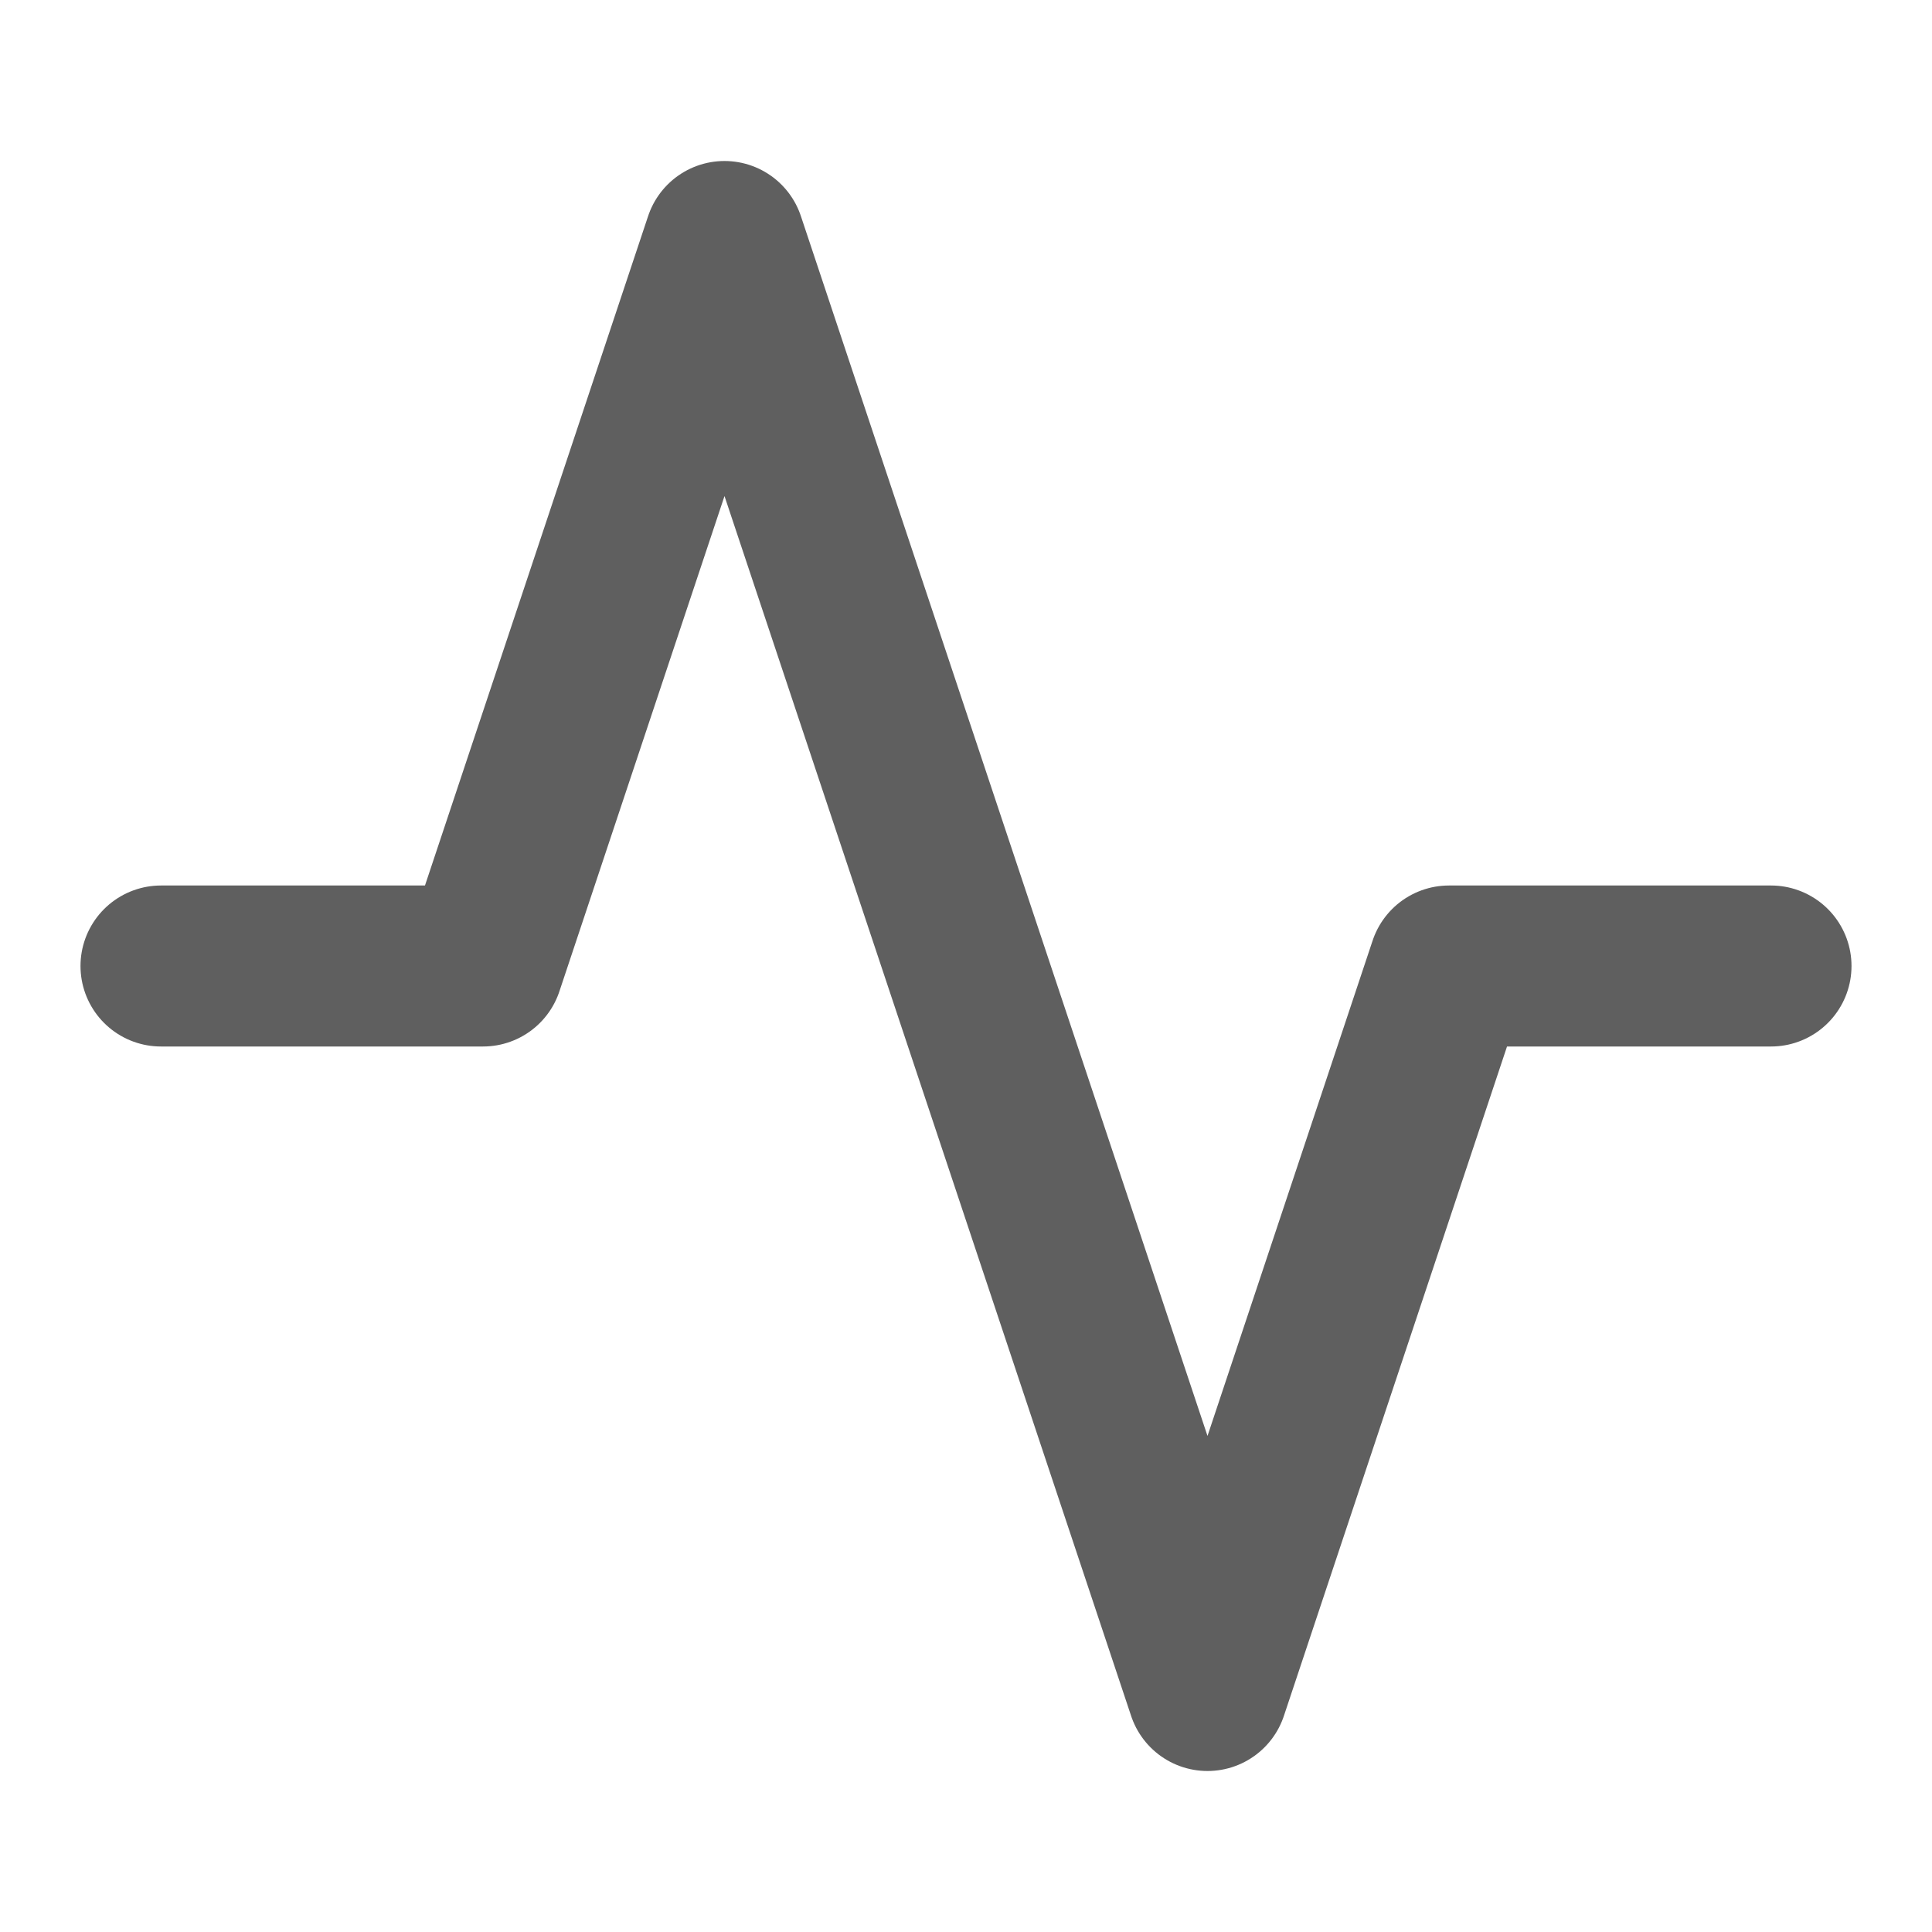 <svg xmlns="http://www.w3.org/2000/svg" width="18" height="18" viewBox="0 0 24 24" fill="none" stroke="#5F5F5F" stroke-width="2" stroke-linecap="round" stroke-linejoin="round">
  <polyline points="22 12 18 12 15 21 9 3 6 12 2 12"></polyline>
</svg>
